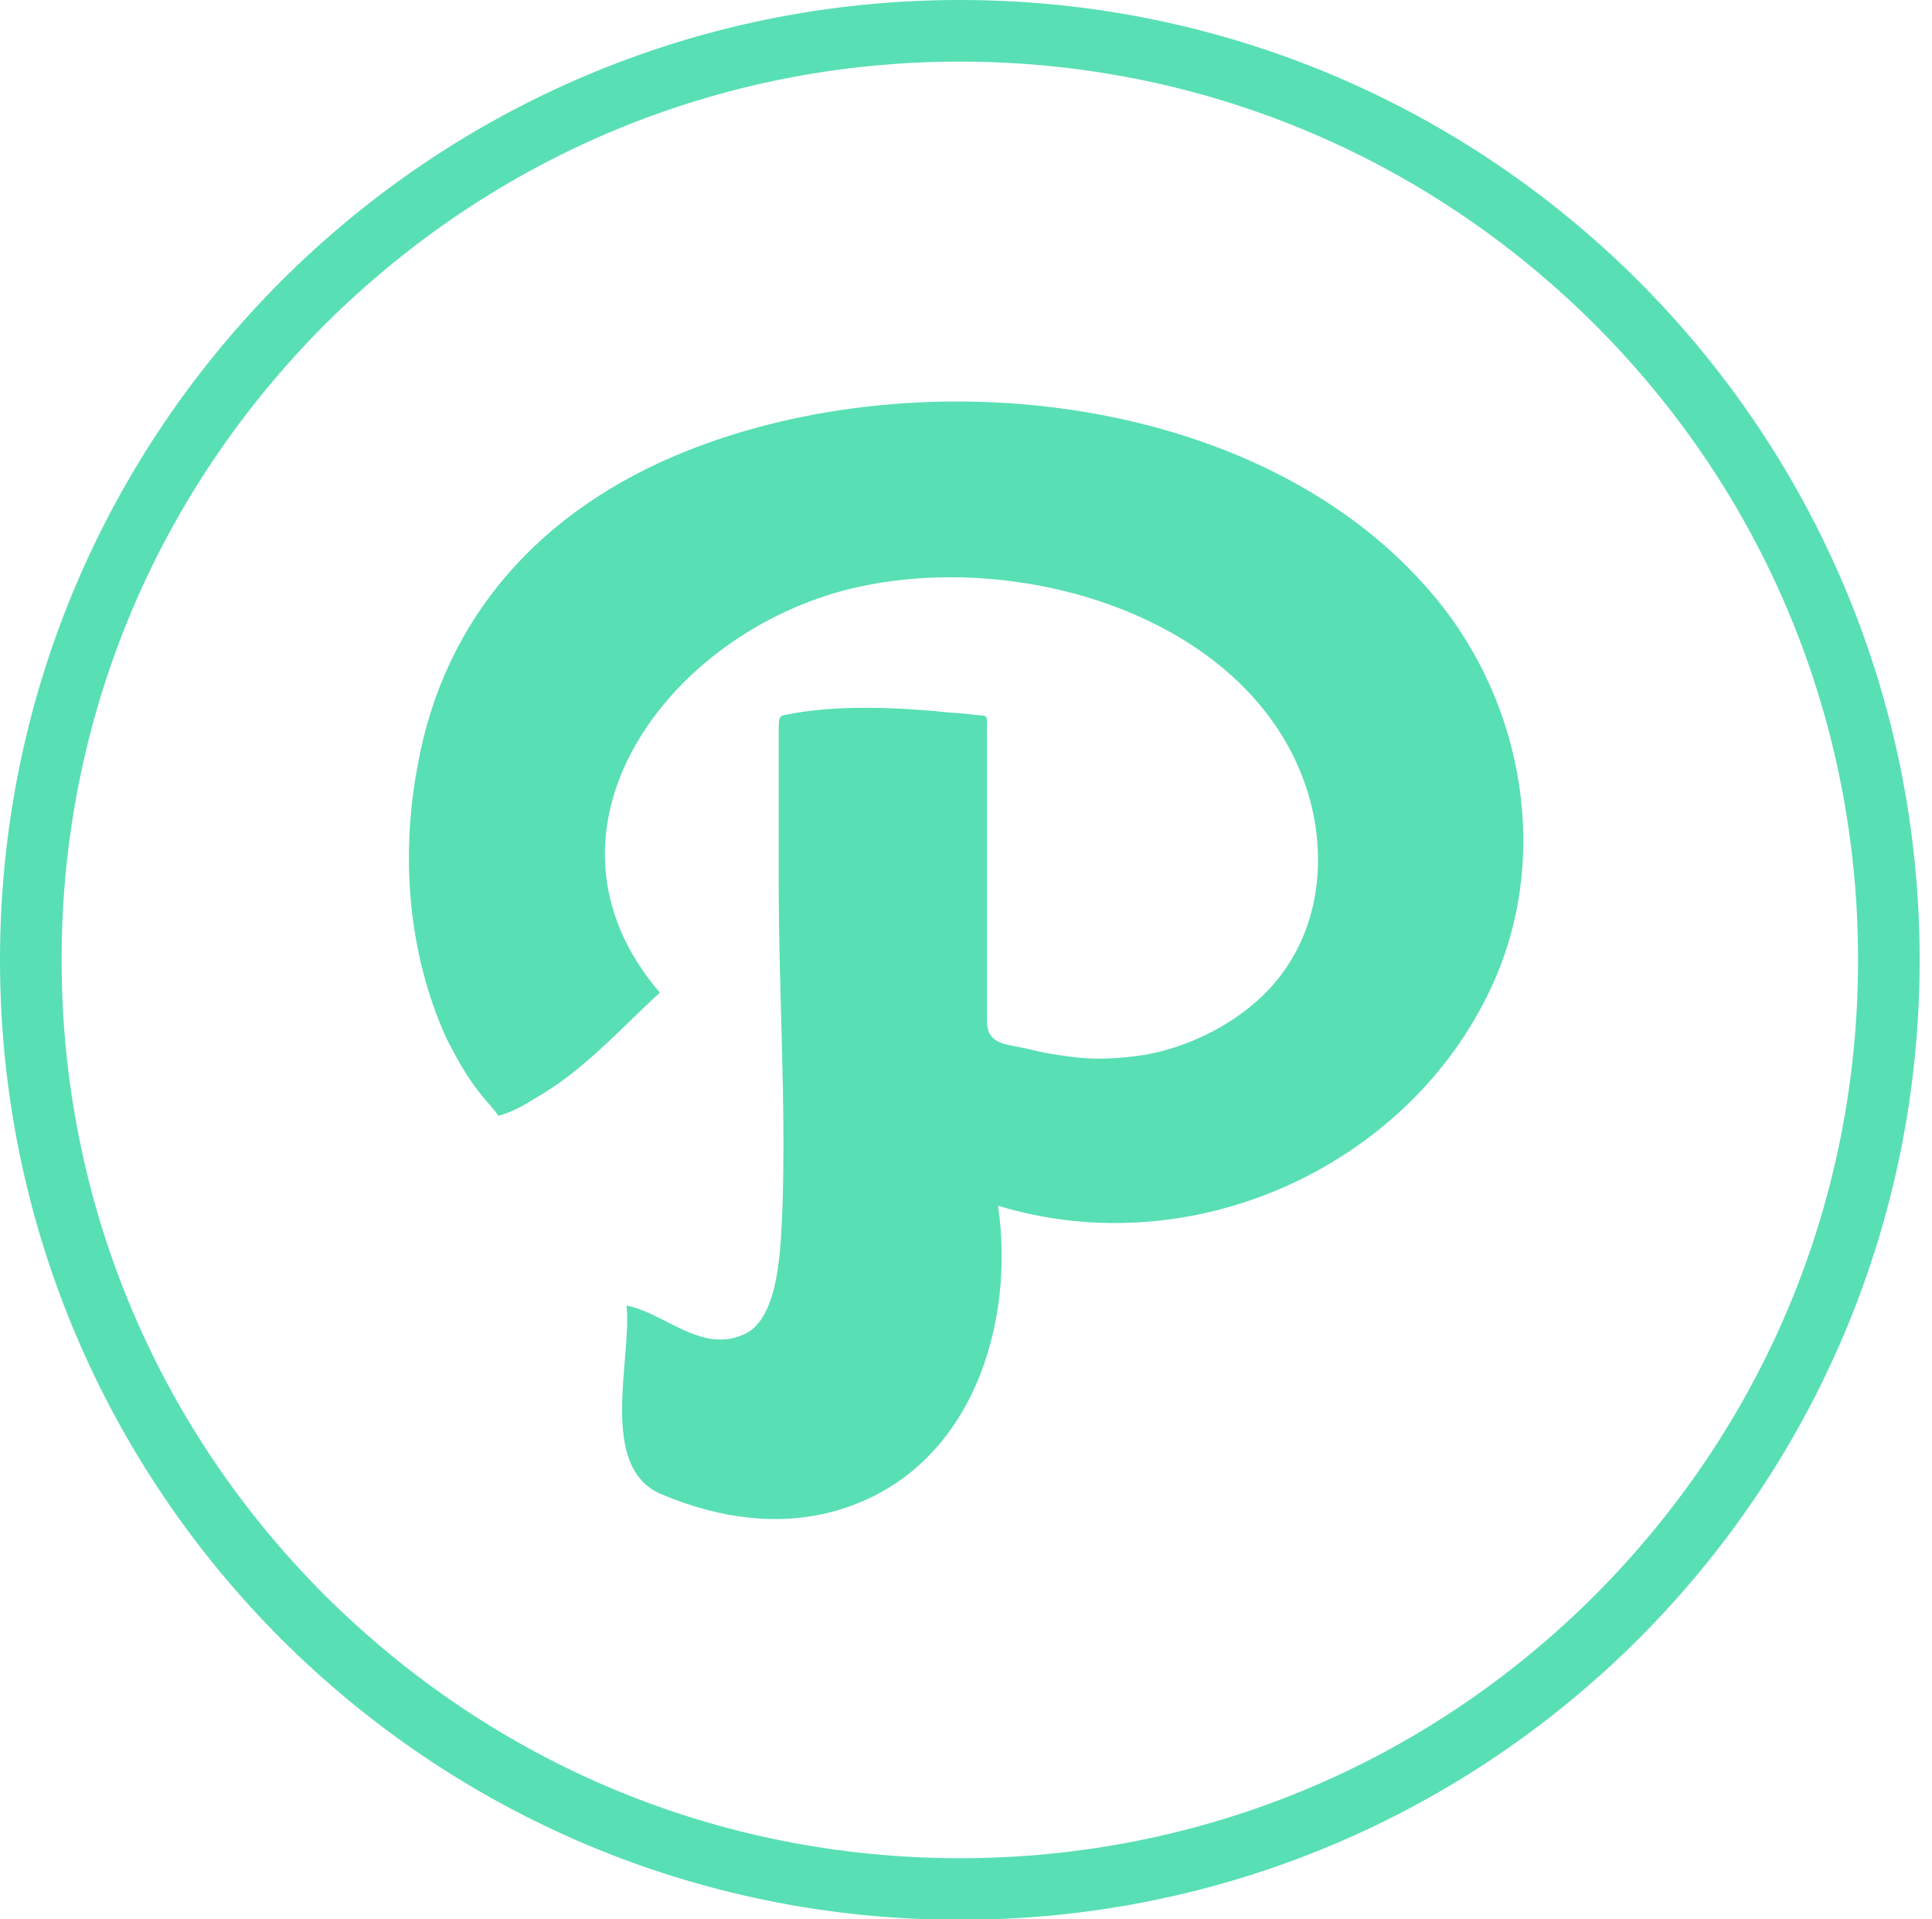 <?xml version="1.0" encoding="utf-8"?>
<!-- Generator: Adobe Illustrator 18.1.0, SVG Export Plug-In . SVG Version: 6.00 Build 0)  -->
<!DOCTYPE svg PUBLIC "-//W3C//DTD SVG 1.1//EN" "http://www.w3.org/Graphics/SVG/1.1/DTD/svg11.dtd">
<svg version="1.1" id="Layer_1" xmlns="http://www.w3.org/2000/svg" xmlns:xlink="http://www.w3.org/1999/xlink" x="0px" y="0px"
	 viewBox="144 84 313.6 311.5" enable-background="new 144 84 313.6 311.5" xml:space="preserve">
<path id="Path" fill="#59DFB4" d="M255.2,157.3c-23.4,9.4-39.1,26.9-43.4,50.9c-2.8,14.7-1.6,30.6,4.7,44.4c1.6,3.1,3.1,5.9,5.3,8.7
	c0.9,1.2,2.2,2.5,3.1,3.8c2.2-0.6,4-1.6,5.9-2.8c7.8-4.4,13.8-11.2,20.3-17.2c-22.5-26.2,1.2-58.4,31.2-65.6
	c27.8-6.6,65.6,5,74.1,33.5c3.5,11.9,1.2,25-8.4,33.5c-5,4.4-11.5,7.5-18.1,8.7c-4,0.6-8.1,0.9-12.2,0.3c-2.2-0.3-4.4-0.6-6.6-1.2
	c-3.8-0.9-6.9-0.6-6.9-4.7c0-10.3,0-20.9,0-31.2c0-5.3,0-10.3,0-15.6c0-3.1,0.3-2.5-2.2-2.8c-2.2-0.3-4-0.3-6.3-0.6
	c-7.5-0.6-15-0.9-22.5,0.3c-2.8,0.6-2.8,0-2.8,3.1c0,2.5,0,4.7,0,7.2c0,5.9,0,11.5,0,17.5c0,17.5,1.2,35.3,0.6,52.8
	c-0.3,5.3-0.3,17.8-6.3,20.3c-6.9,3.1-12.8-3.5-19-4.7c0.9,8.7-4.7,26.2,5.6,30.6c9.4,4,20,5.6,30,2.2c20.6-6.9,27.5-30,24.7-49
	c31.9,9.7,66.6-6.6,80-35.3c9.7-20.6,5.6-45.9-9.1-63.5C349.6,148,294,141.7,255.2,157.3z"/>
<g>
	<path fill="#59DFB4" d="M299.8,94c38.9,0,75.5,15.2,103.1,42.7c27.5,27.5,42.7,64.1,42.7,103.1s-15.2,75.5-42.7,103.1
		c-27.5,27.5-64.1,42.7-103.1,42.7s-75.5-15.2-103.1-42.7c-27.5-27.5-42.7-64.1-42.7-103.1s15.2-75.5,42.7-103.1
		C224.3,109.2,260.9,94,299.8,94 M299.8,84c-86,0-155.8,69.7-155.8,155.8s69.7,155.8,155.8,155.8s155.8-69.7,155.8-155.8
		S385.8,84,299.8,84L299.8,84z"/>
</g>
</svg>
